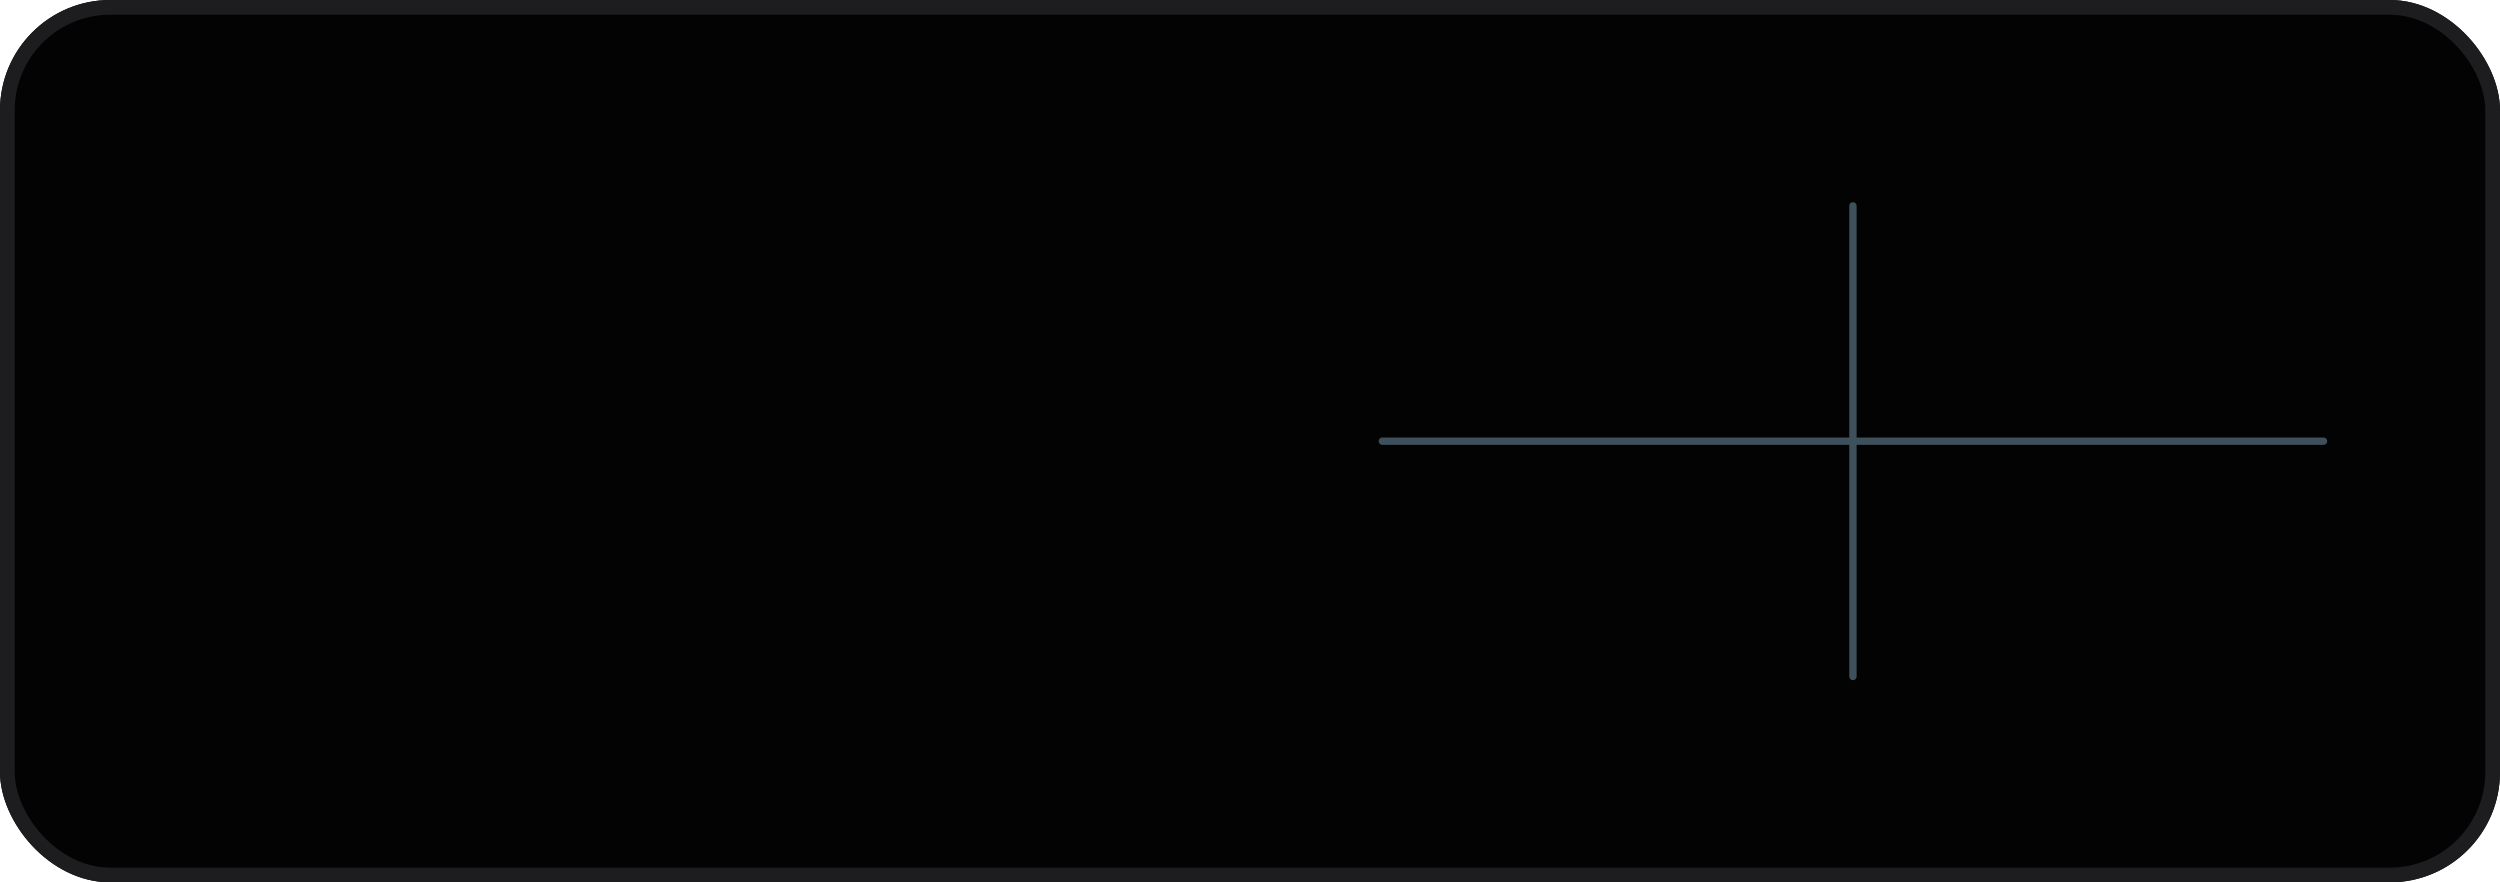 <svg xmlns="http://www.w3.org/2000/svg" width="340" height="120" viewBox="0 0 340 120">
  <g id="Group_FlickrSuggestion" transform="translate(9648 -5848)">
    <g id="Panel_Flickr" transform="translate(-9648 5848)">
      <rect id="Frame" width="340" height="120" fill="none"/>
      <g id="Design">
        <g id="Rectangle" fill="#030303" stroke="#1d1d1f" stroke-width="2">
          <rect width="340" height="120" rx="15" stroke="none"/>
          <rect x="1" y="1" width="338" height="118" rx="14" fill="none"/>
        </g>
      </g>
    </g>
    <g id="Bar_GridExif" transform="translate(-9460 5876)">
      <rect id="Frame-2" data-name="Frame" width="128" height="64" fill="none"/>
      <g id="Design-2" data-name="Design" transform="translate(14423.5 -10404.5)">
        <line id="Line_1" data-name="Line 1" y1="64" transform="translate(-14359.5 10404.5)" fill="none" stroke="#3e505b" stroke-linecap="round" stroke-width="1"/>
        <line id="Line_2" data-name="Line 2" x2="128" transform="translate(-14423.5 10436.5)" fill="none" stroke="#3e505b" stroke-linecap="round" stroke-width="1"/>
      </g>
    </g>
  </g>
</svg>

